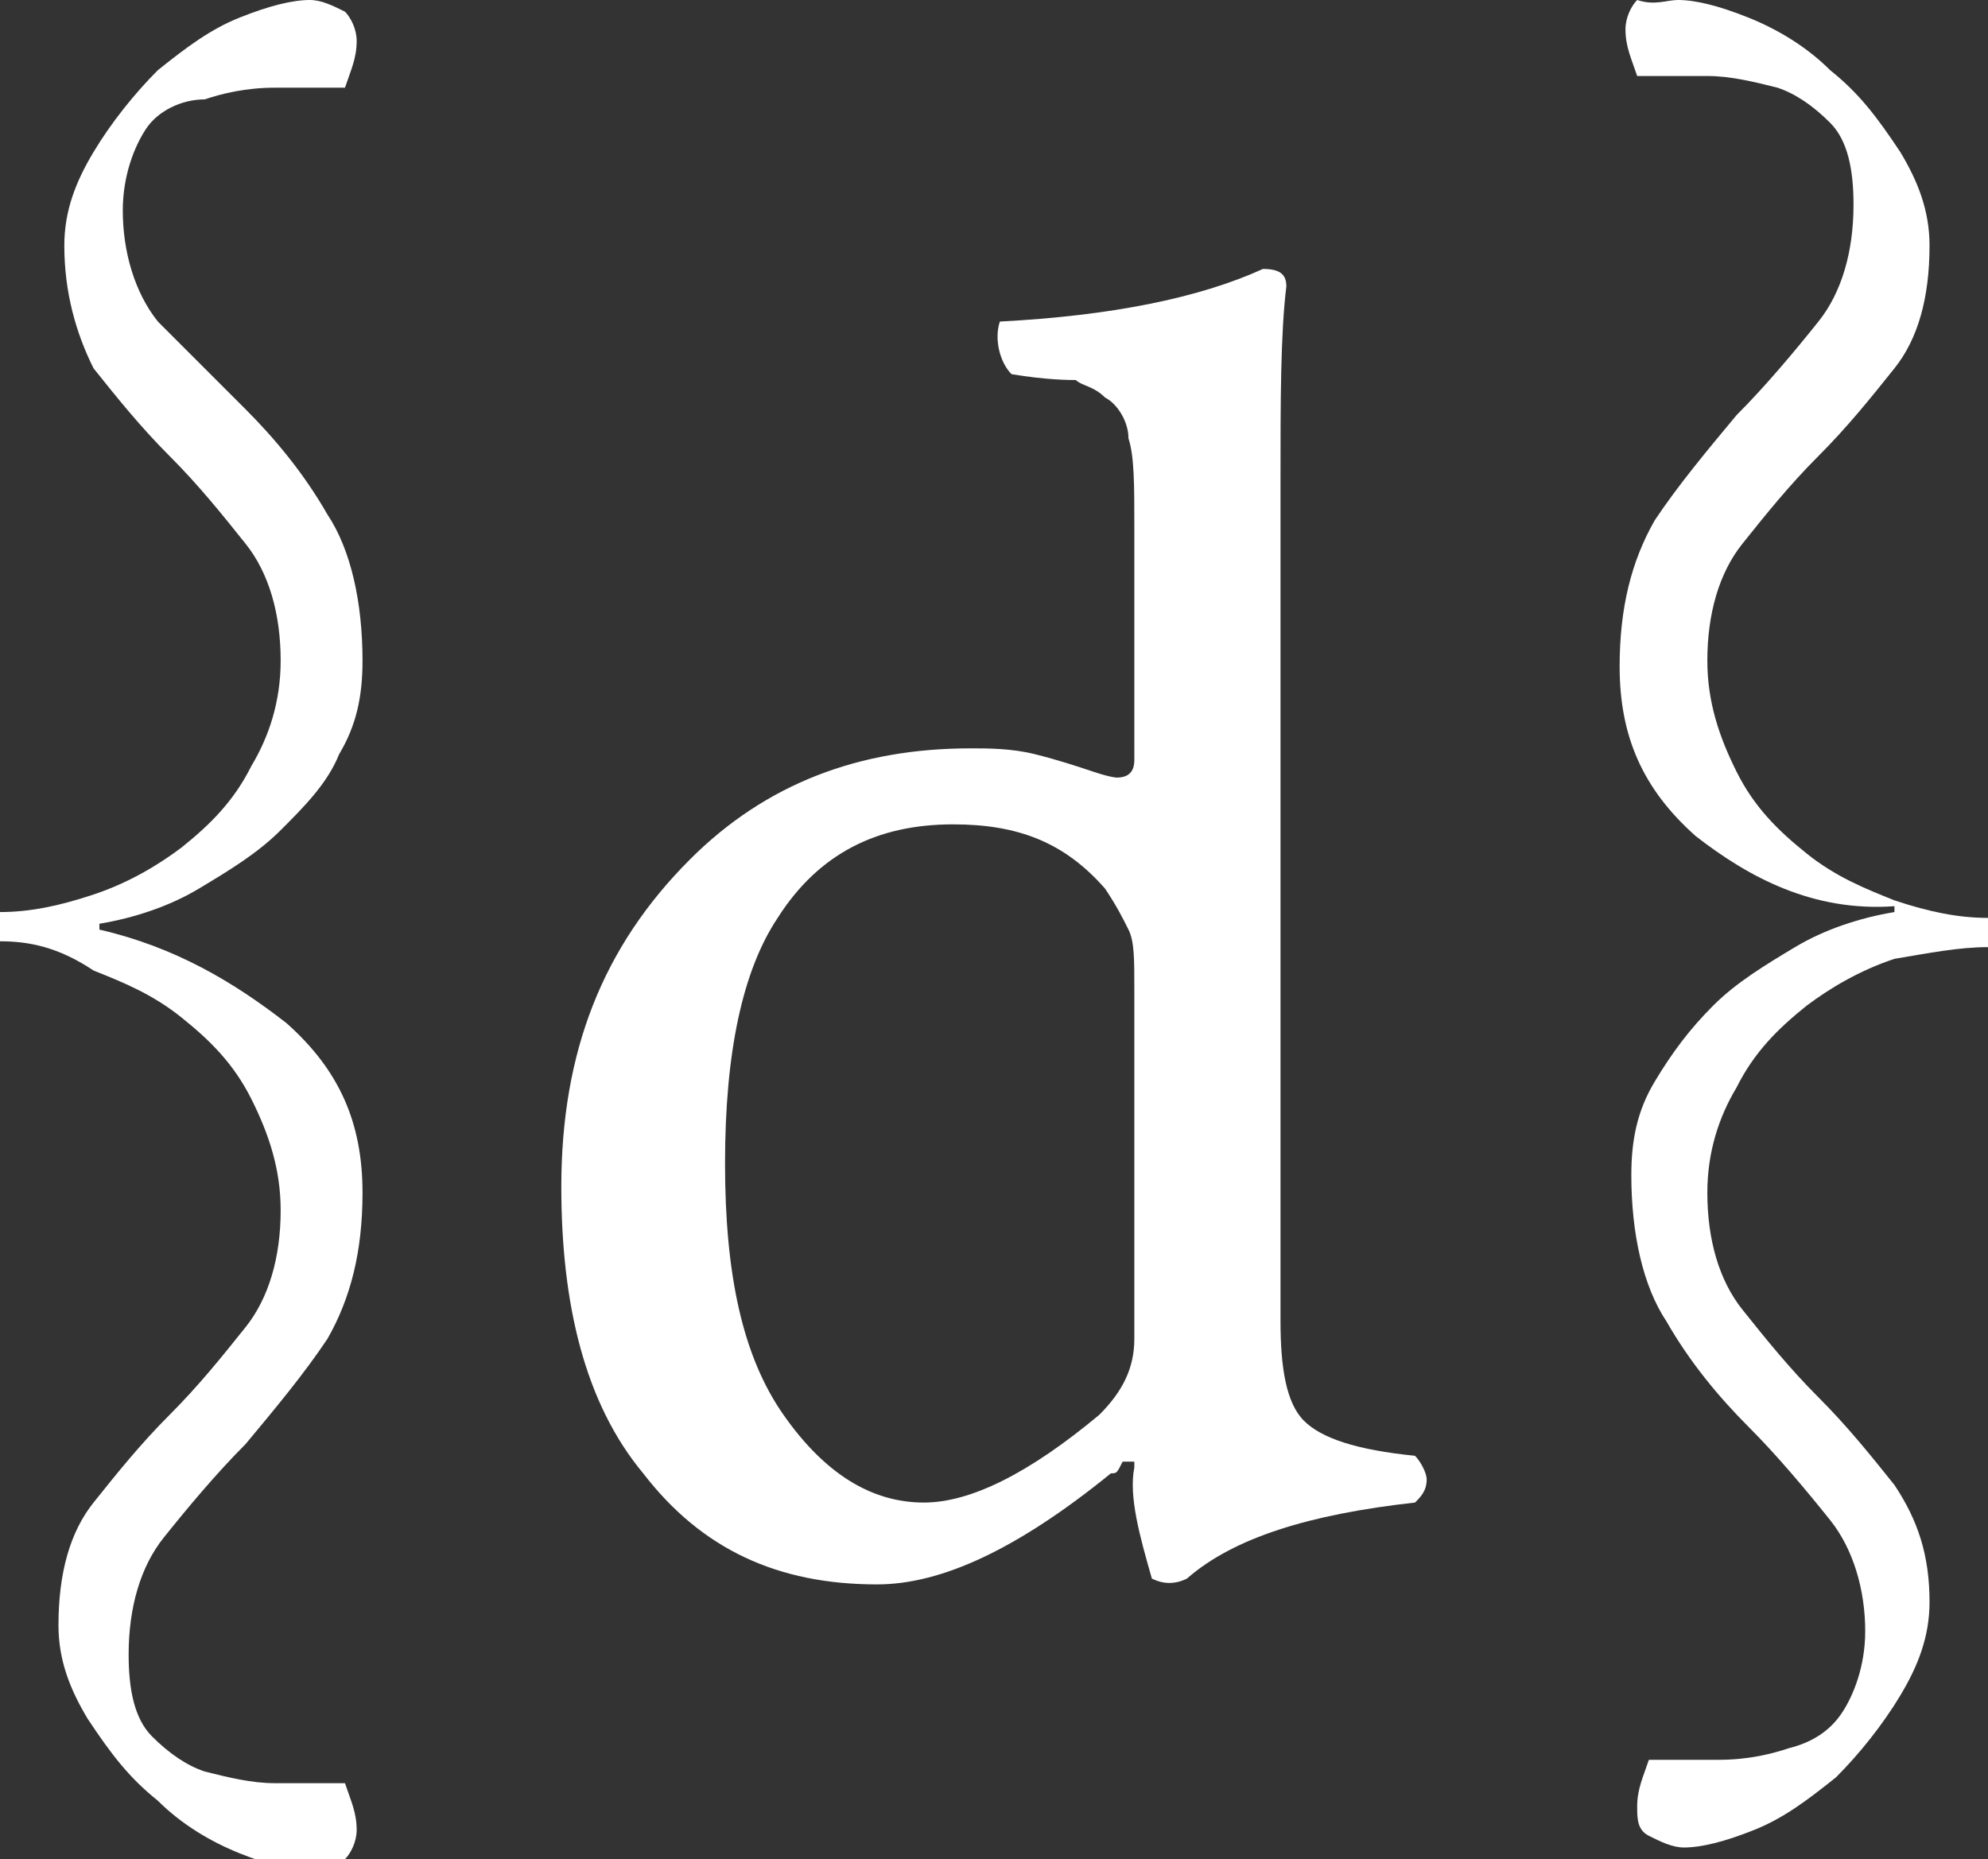 <?xml version="1.0" encoding="utf-8"?>
<!-- Generator: Adobe Illustrator 24.1.0, SVG Export Plug-In . SVG Version: 6.00 Build 0)  -->
<svg version="1.1" id="Layer_1" xmlns="http://www.w3.org/2000/svg" xmlns:xlink="http://www.w3.org/1999/xlink" x="0px" y="0px"
	 viewBox="0 0 34 31.8" style="enable-background:new 0 0 34 31.8;" xml:space="preserve">
<rect x="0" y="0" width="34" height="31.8" fill="#333333" stroke="none"/>
<style type="text/css">
	.st0{fill:#FFFFFF;}
</style>
<g>
	<g>
		<g>
			<path class="st0" d="M32.4,16.4c-0.6,0.2-1.1,0.5-1.5,0.8c-0.5,0.4-0.9,0.8-1.2,1.4c-0.3,0.5-0.5,1.1-0.5,1.8
				c0,0.8,0.2,1.5,0.6,2s0.8,1,1.3,1.5s0.9,1,1.3,1.5c0.4,0.6,0.6,1.2,0.6,2c0,0.6-0.2,1.1-0.5,1.6s-0.7,1-1.1,1.4
				c-0.5,0.4-0.9,0.7-1.4,0.9c-0.5,0.2-0.9,0.3-1.2,0.3c-0.2,0-0.4-0.1-0.6-0.2S28,31.1,28,30.9c0-0.3,0.1-0.5,0.2-0.8
				c0.4,0,0.8,0,1.2,0c0.5,0,0.9-0.1,1.2-0.2c0.4-0.1,0.7-0.3,0.9-0.6c0.2-0.3,0.4-0.8,0.4-1.4c0-0.7-0.2-1.4-0.6-1.9
				s-0.9-1.1-1.4-1.6s-1-1.1-1.4-1.8c-0.4-0.6-0.6-1.5-0.6-2.5c0-0.6,0.1-1.1,0.4-1.6s0.6-0.9,1-1.3s0.9-0.7,1.4-1
				c0.5-0.3,1.1-0.5,1.7-0.6v-0.1C31,15.6,29.9,15,29,14.3c-0.9-0.8-1.3-1.7-1.3-2.9c0-1,0.2-1.8,0.6-2.5c0.4-0.6,0.9-1.2,1.4-1.8
				c0.5-0.5,1-1.1,1.4-1.6s0.6-1.2,0.6-2c0-0.6-0.1-1.1-0.4-1.4s-0.6-0.5-0.9-0.6c-0.4-0.1-0.8-0.2-1.2-0.2c-0.4,0-0.8,0-1.2,0
				c-0.1-0.3-0.2-0.5-0.2-0.8c0-0.2,0.1-0.4,0.2-0.5c0.3,0.1,0.5,0,0.7,0c0.3,0,0.7,0.1,1.2,0.3s1,0.5,1.4,0.9
				c0.5,0.4,0.8,0.8,1.2,1.4c0.3,0.5,0.5,1,0.5,1.6c0,0.9-0.2,1.6-0.6,2.1c-0.4,0.5-0.8,1-1.3,1.5s-0.9,1-1.3,1.5s-0.6,1.2-0.6,2
				c0,0.7,0.2,1.3,0.5,1.9c0.3,0.6,0.7,1,1.2,1.4s1,0.6,1.5,0.8c0.6,0.2,1.1,0.3,1.6,0.3v0.5C33.5,16.2,33,16.3,32.4,16.4z"/>
		</g>
		<g>
			<path class="st0" d="M1.6,15.3c0.6-0.2,1.1-0.5,1.5-0.8c0.5-0.4,0.9-0.8,1.2-1.4c0.3-0.5,0.5-1.1,0.5-1.8c0-0.8-0.2-1.5-0.6-2
				s-0.8-1-1.3-1.5S2,6.8,1.6,6.3C1.3,5.7,1.1,5,1.1,4.2c0-0.6,0.2-1.1,0.5-1.6s0.7-1,1.1-1.4c0.5-0.4,0.9-0.7,1.4-0.9S5,0,5.3,0
				c0.2,0,0.4,0.1,0.6,0.2C6,0.3,6.1,0.5,6.1,0.7C6.1,1,6,1.2,5.9,1.5c-0.4,0-0.8,0-1.2,0c-0.5,0-0.9,0.1-1.2,0.2
				c-0.4,0-0.8,0.2-1,0.5S2.1,3,2.1,3.6c0,0.7,0.2,1.4,0.6,1.9c0.5,0.5,1,1,1.5,1.5s1,1.1,1.4,1.8c0.4,0.6,0.6,1.5,0.6,2.5
				c0,0.6-0.1,1.1-0.4,1.6c-0.2,0.5-0.6,0.9-1,1.3c-0.4,0.4-0.9,0.7-1.4,1s-1.1,0.5-1.7,0.6v0.1C3,16.2,4,16.8,4.9,17.5
				c0.9,0.8,1.3,1.7,1.3,2.9c0,1-0.2,1.8-0.6,2.5c-0.4,0.6-0.9,1.2-1.4,1.8c-0.5,0.5-1,1.1-1.4,1.6s-0.6,1.2-0.6,2
				c0,0.6,0.1,1.1,0.4,1.4s0.6,0.5,0.9,0.6c0.4,0.1,0.8,0.2,1.2,0.2c0.4,0,0.8,0,1.2,0C6,30.8,6.1,31,6.1,31.3
				c0,0.2-0.1,0.4-0.2,0.5C5.7,31.9,5.6,32,5.3,32c-0.3,0-0.7-0.1-1.2-0.3s-1-0.5-1.4-0.9c-0.5-0.4-0.8-0.8-1.2-1.4
				c-0.3-0.5-0.5-1-0.5-1.6c0-0.9,0.2-1.6,0.6-2.1s0.8-1,1.3-1.5s0.9-1,1.3-1.5c0.4-0.5,0.6-1.2,0.6-2c0-0.7-0.2-1.3-0.5-1.9
				s-0.7-1-1.2-1.4s-1-0.6-1.5-0.8C1,16.2,0.5,16.1,0,16.1v-0.5C0.5,15.6,1,15.5,1.6,15.3z"/>
		</g>
		<path class="st0" d="M19,25.2c-1.6,1.3-2.9,1.9-4,1.9c-1.7,0-3-0.6-4-1.9c-1-1.2-1.4-2.9-1.4-4.9c0-2.3,0.7-4.1,2.2-5.6
			c1.3-1.3,2.9-1.9,4.8-1.9c0.3,0,0.7,0,1.1,0.1s0.7,0.2,1,0.3s0.4,0.1,0.4,0.1c0.2,0,0.3-0.1,0.3-0.3V9c0-0.7,0-1.2-0.1-1.5
			c0-0.3-0.2-0.6-0.4-0.7c-0.2-0.2-0.4-0.2-0.5-0.3c-0.1,0-0.5,0-1.1-0.1c-0.2-0.2-0.3-0.6-0.2-0.9c1.9-0.1,3.4-0.4,4.5-0.9
			c0.3,0,0.4,0.1,0.4,0.3c-0.1,0.8-0.1,2-0.1,3.3v14.4c0,0.8,0.1,1.4,0.4,1.7c0.3,0.3,0.9,0.5,1.9,0.6c0.1,0.1,0.2,0.3,0.2,0.4
			c0,0.2-0.1,0.3-0.2,0.4c-1.8,0.2-3.1,0.6-3.9,1.3c-0.2,0.1-0.4,0.1-0.6,0c-0.2-0.7-0.4-1.4-0.3-1.9c0-0.1,0-0.1,0-0.1h-0.1h-0.1
			C19.1,25.2,19.1,25.2,19,25.2z M19.4,22.9v-6c0-0.5,0-0.8-0.1-1c-0.1-0.2-0.2-0.4-0.4-0.7c-0.7-0.8-1.5-1.1-2.6-1.1
			c-1.3,0-2.3,0.5-3,1.6c-0.6,0.9-0.9,2.3-0.9,4.2s0.3,3.3,1,4.3c0.7,1,1.5,1.5,2.4,1.5c0.8,0,1.8-0.5,3-1.5
			C19.2,23.8,19.4,23.4,19.4,22.9z"/>
	</g>
</g>
</svg>
